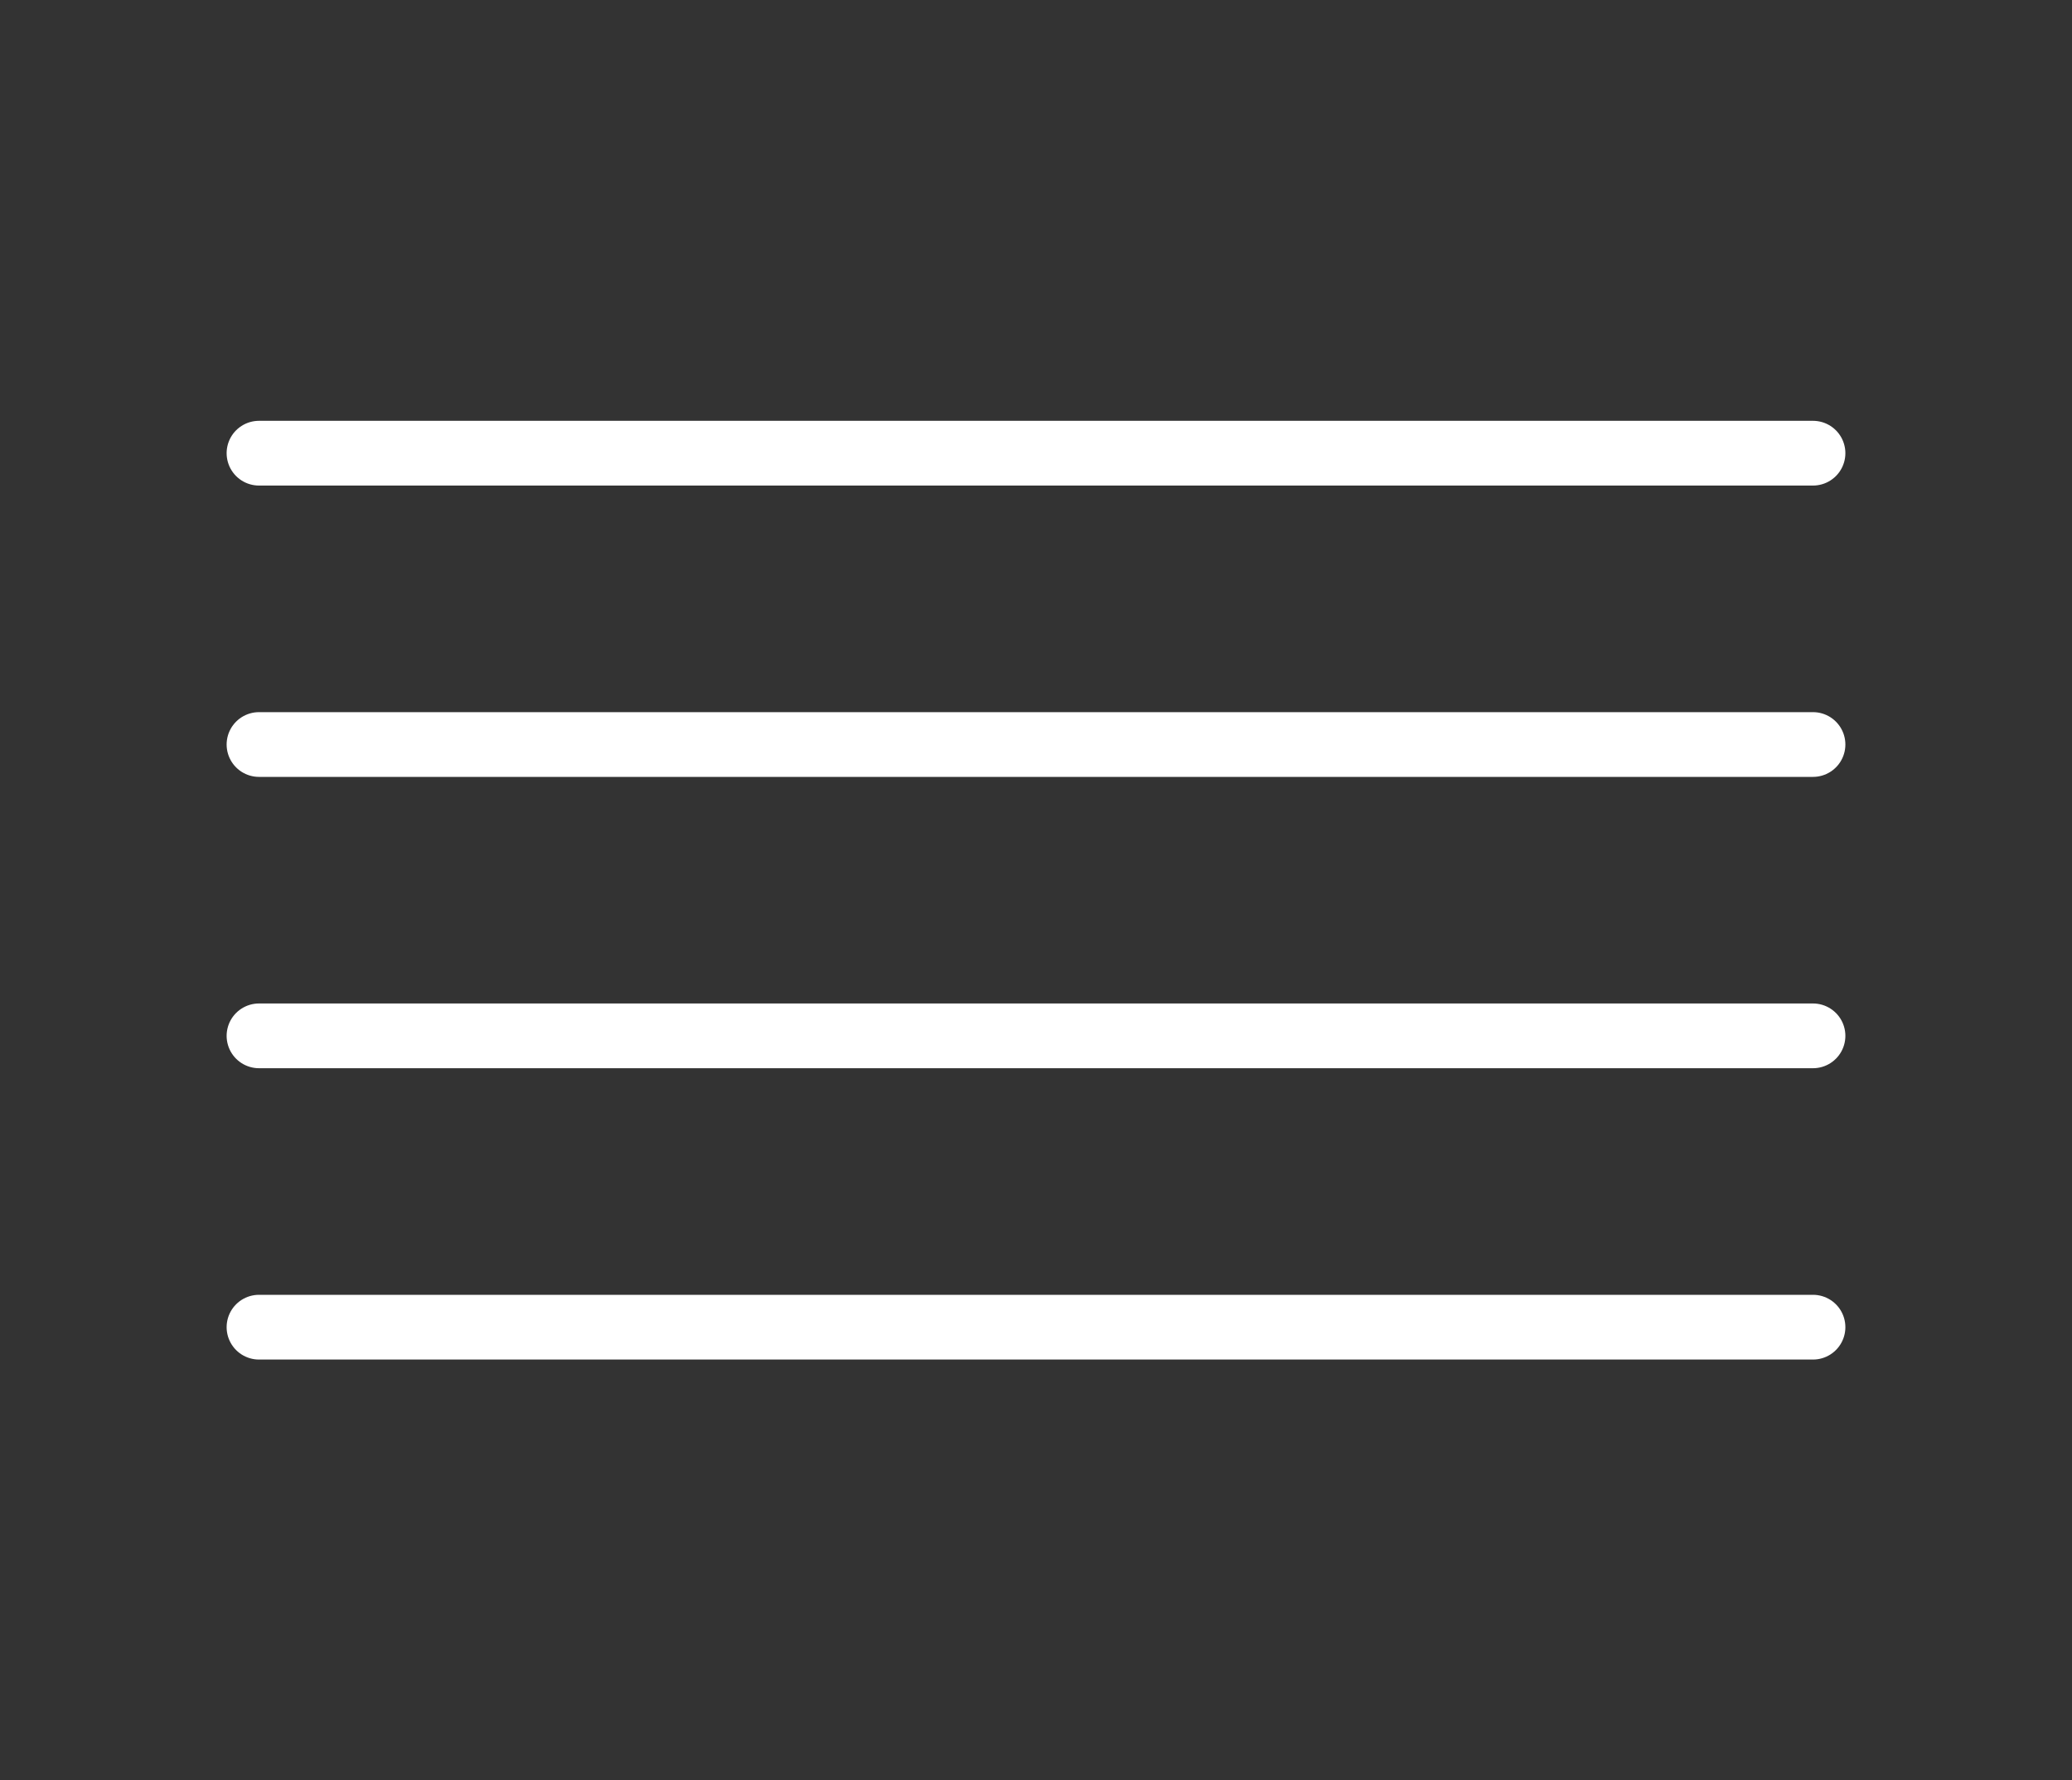 <svg width="64" height="55" viewBox="0 0 64 55" fill="none" xmlns="http://www.w3.org/2000/svg">
<rect x="0" y="0" width="64" height="55" fill="#333333" stroke="none"/>
<path d="M56 23H8" stroke="white" stroke-width="2" stroke-linecap="round" stroke-linejoin="round"/>
<path d="M56 14H8" stroke="white" stroke-width="2" stroke-linecap="round" stroke-linejoin="round"/>
<path d="M56 32H8" stroke="white" stroke-width="2" stroke-linecap="round" stroke-linejoin="round"/>
<path d="M56 41H8" stroke="white" stroke-width="2" stroke-linecap="round" stroke-linejoin="round"/>
</svg>